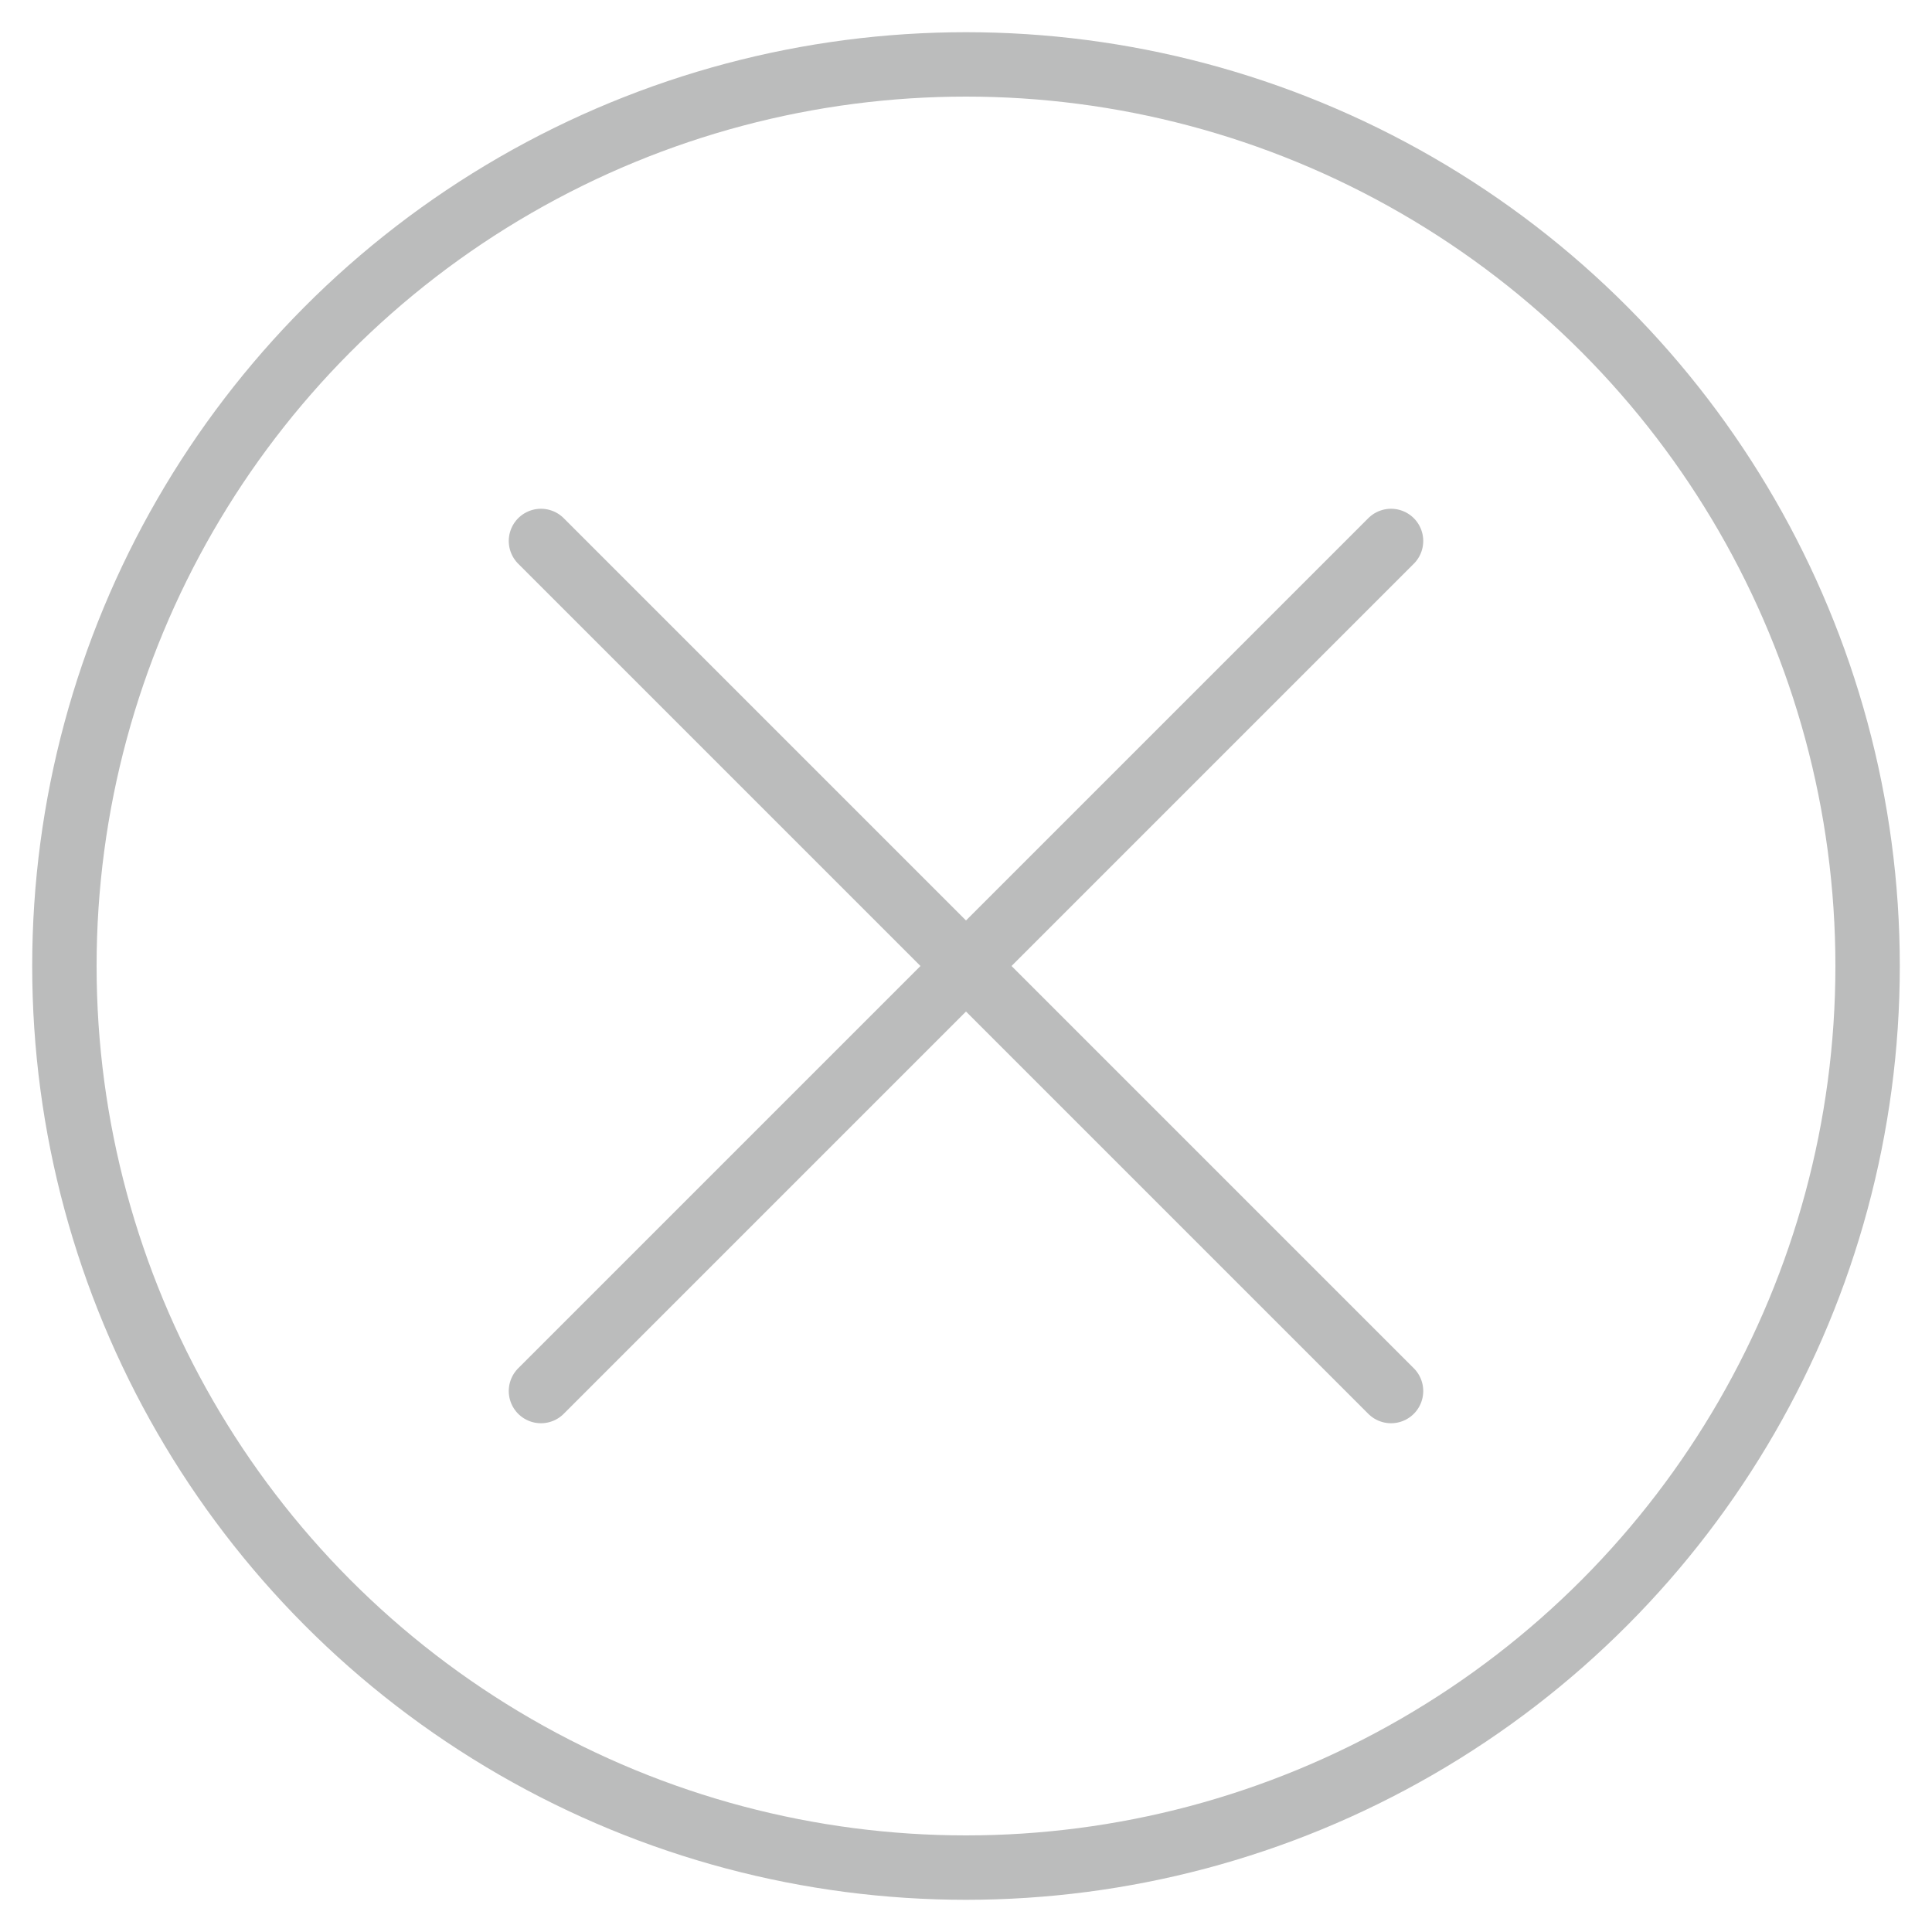 <svg id="Layer_1" data-name="Layer 1" xmlns="http://www.w3.org/2000/svg" viewBox="0 0 30 30"><defs><style>.cls-1,.cls-2{fill:none;stroke:#bbbcbc;}.cls-1{stroke-miterlimit:10;}.cls-2{stroke-linecap:round;stroke-linejoin:round;}</style></defs><title>Artboard 1</title><circle class="cls-1" cx="15" cy="15" r="14"/><polygon class="cls-2" points="21.6 8.4 8.4 21.6 8.4 21.6 21.6 8.4 21.6 8.4"/><polygon class="cls-2" points="21.6 21.6 8.4 8.4 8.4 8.4 21.6 21.6 21.6 21.6"/></svg>
